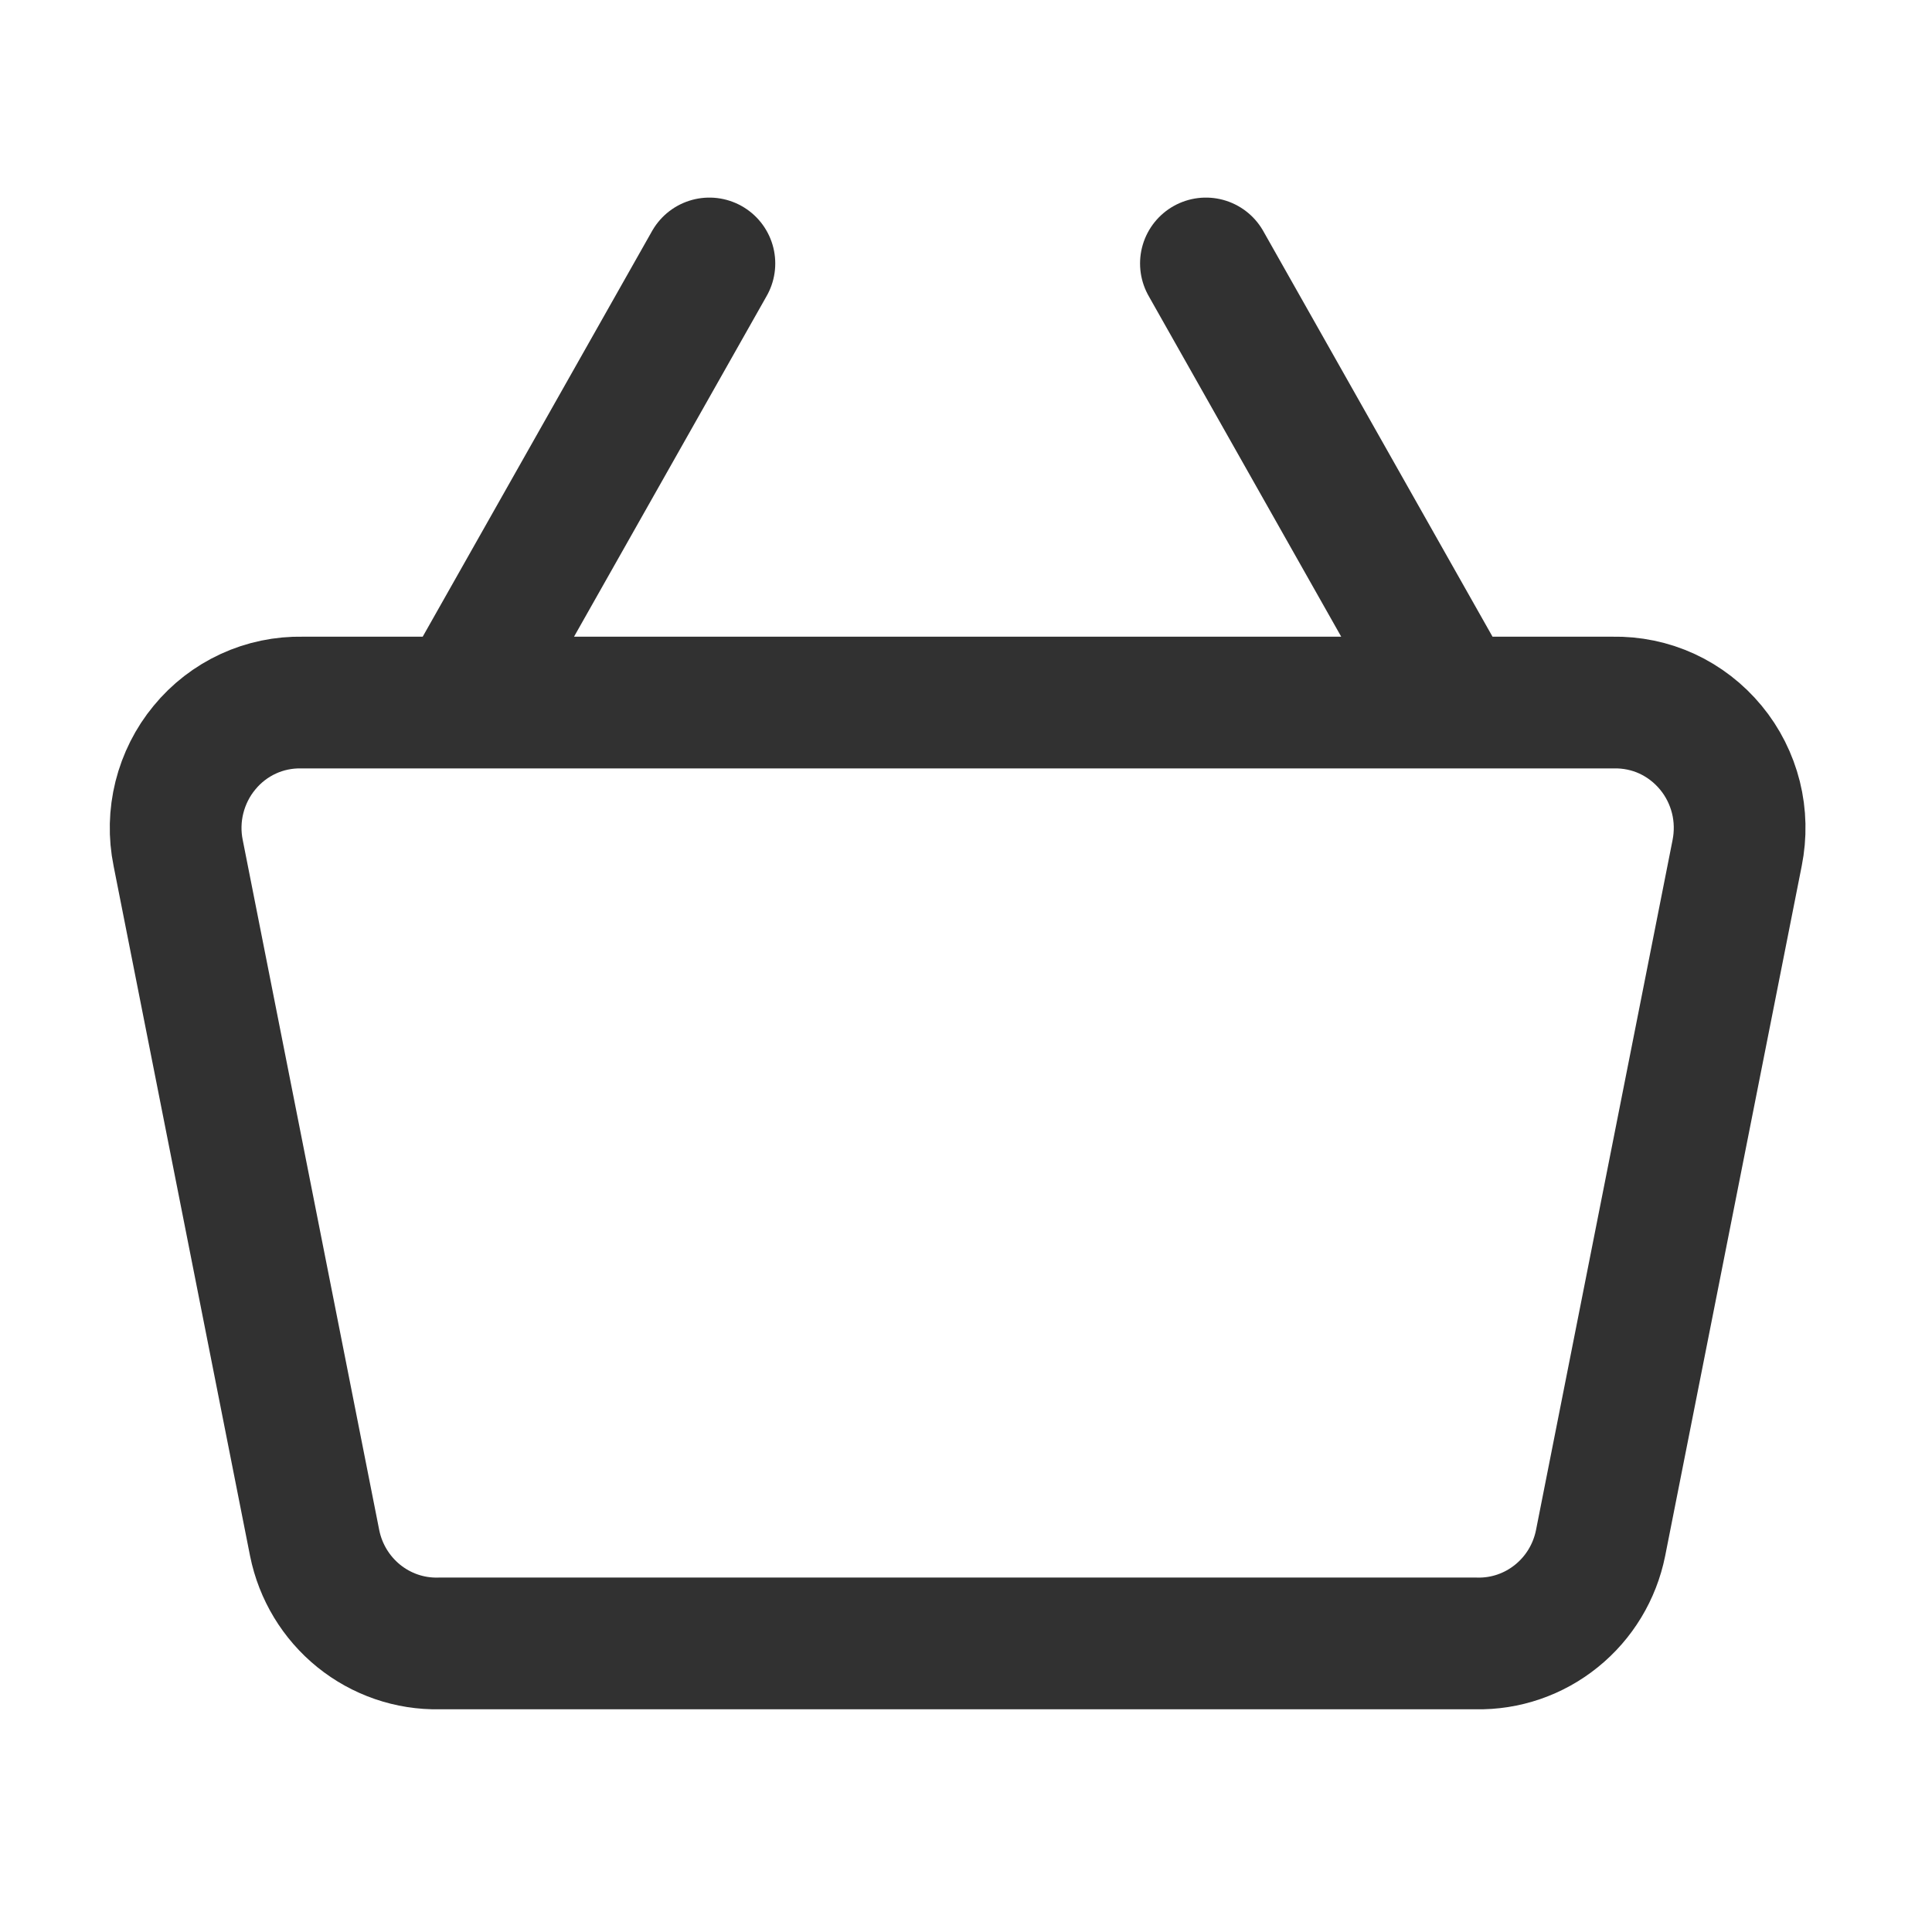 <svg width="22" height="22" viewBox="0 0 22 22" fill="none" xmlns="http://www.w3.org/2000/svg">
<path d="M13.732 3L16.558 8M5.251 8L8.078 3M18.367 8H3.442C3.23 7.996 3.02 8.039 2.827 8.128C2.634 8.217 2.463 8.349 2.328 8.514C2.192 8.678 2.095 8.872 2.043 9.079C1.991 9.287 1.986 9.504 2.029 9.714L3.583 17.571C3.649 17.899 3.827 18.192 4.085 18.401C4.344 18.61 4.666 18.721 4.997 18.714H16.813C17.143 18.721 17.466 18.61 17.724 18.401C17.983 18.192 18.16 17.899 18.226 17.571L19.781 9.714C19.823 9.504 19.819 9.287 19.767 9.079C19.715 8.872 19.618 8.678 19.482 8.514C19.346 8.349 19.175 8.217 18.983 8.128C18.79 8.039 18.579 7.996 18.367 8Z" stroke="#313131" stroke-width="1.5" stroke-linecap="round" stroke-linejoin="round"/>
</svg>
